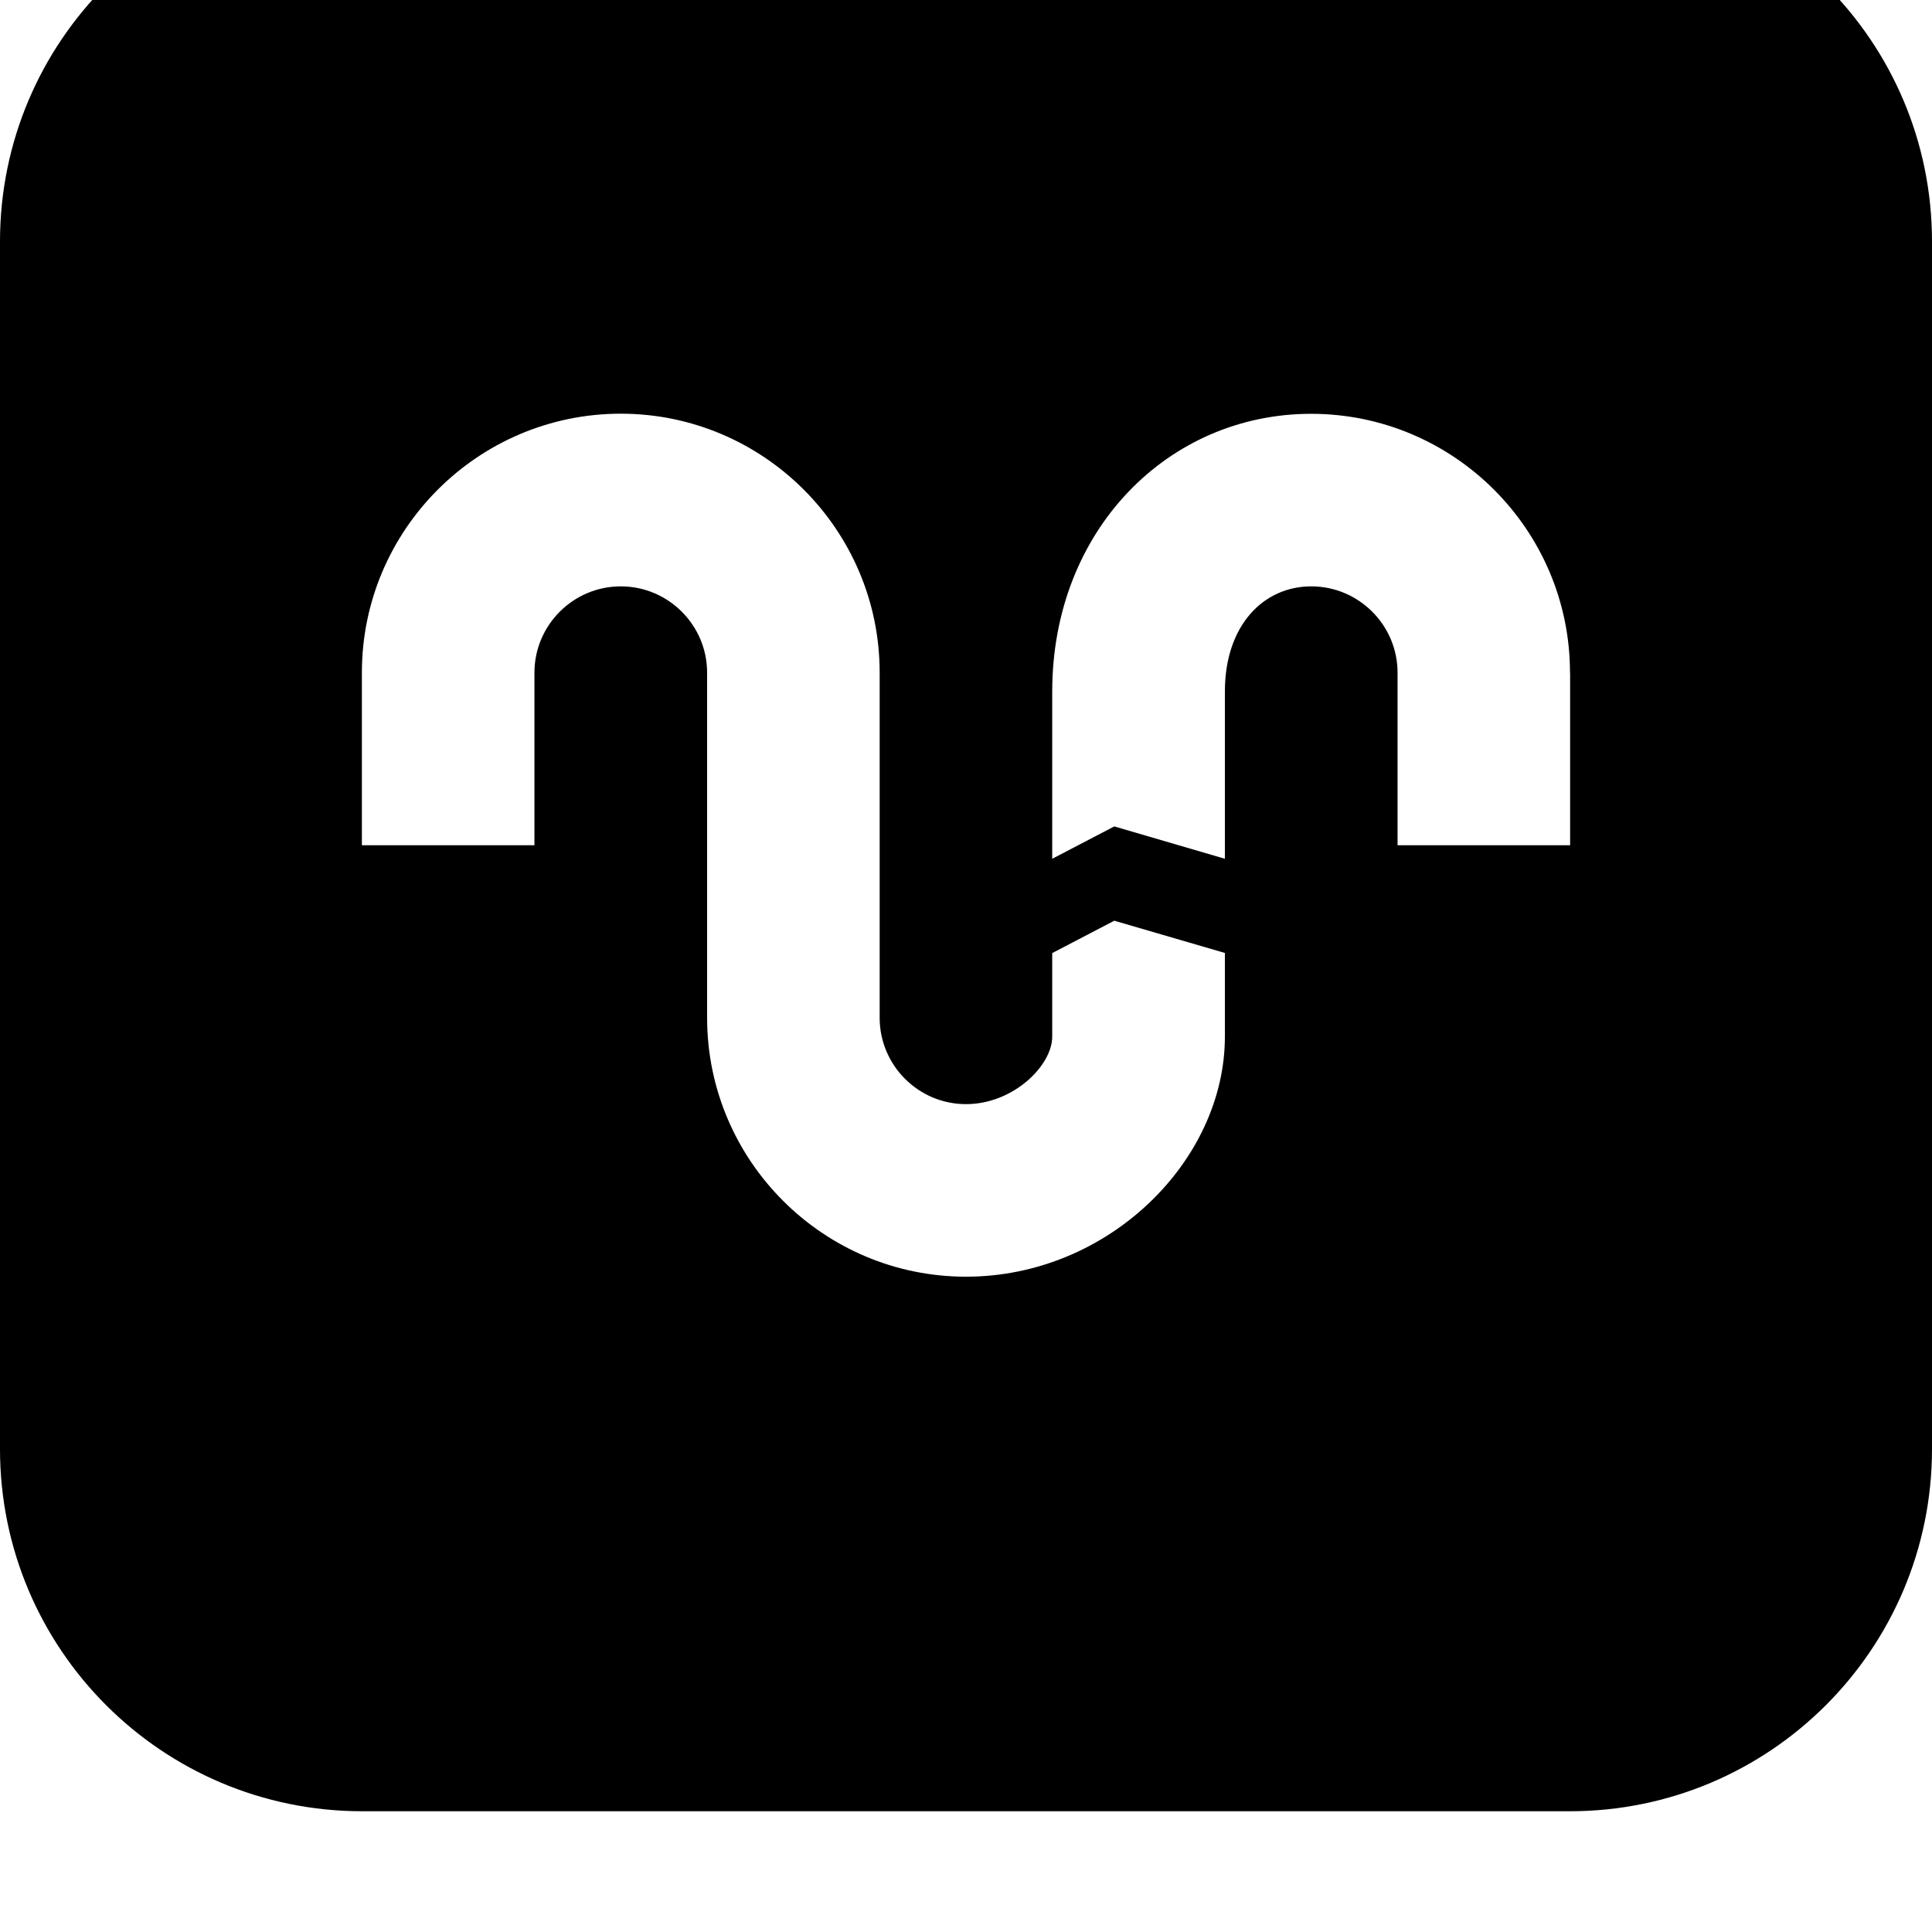 <svg width="64" height="64" viewBox="0 0 512 512" xmlns="http://www.w3.org/2000/svg"><path d="M416 480H96c-53.024 0-96-42.976-96-96V64c0-53.024 42.976-96 96-96h320c53.024 0 96 42.976 96 96v320c0 53.024-42.976 96-96 96zM256 292.608c-12.608 0-22.88-10.272-22.88-22.88V178.24c0-37.824-30.784-68.608-68.608-68.608-37.824 0-68.608 30.784-68.608 68.608V224h45.728v-45.728c0-12.608 10.272-22.88 22.88-22.88 12.608 0 22.88 10.272 22.88 22.88v91.456c0 37.824 30.784 68.608 68.608 68.608s68.608-30.784 68.608-63.616v-22.176L295.296 244l-16.448 8.576v22.176c0 7.584-10.272 17.856-22.848 17.856zm160.064-114.336c0-37.824-30.784-68.608-68.608-68.608s-68.608 30.784-68.608 73.632v44.288l16.448-8.576 29.312 8.576v-44.32c0-17.6 10.272-27.872 22.88-27.872s22.88 10.272 22.88 22.88V224h45.728v-45.728z"/></svg>
